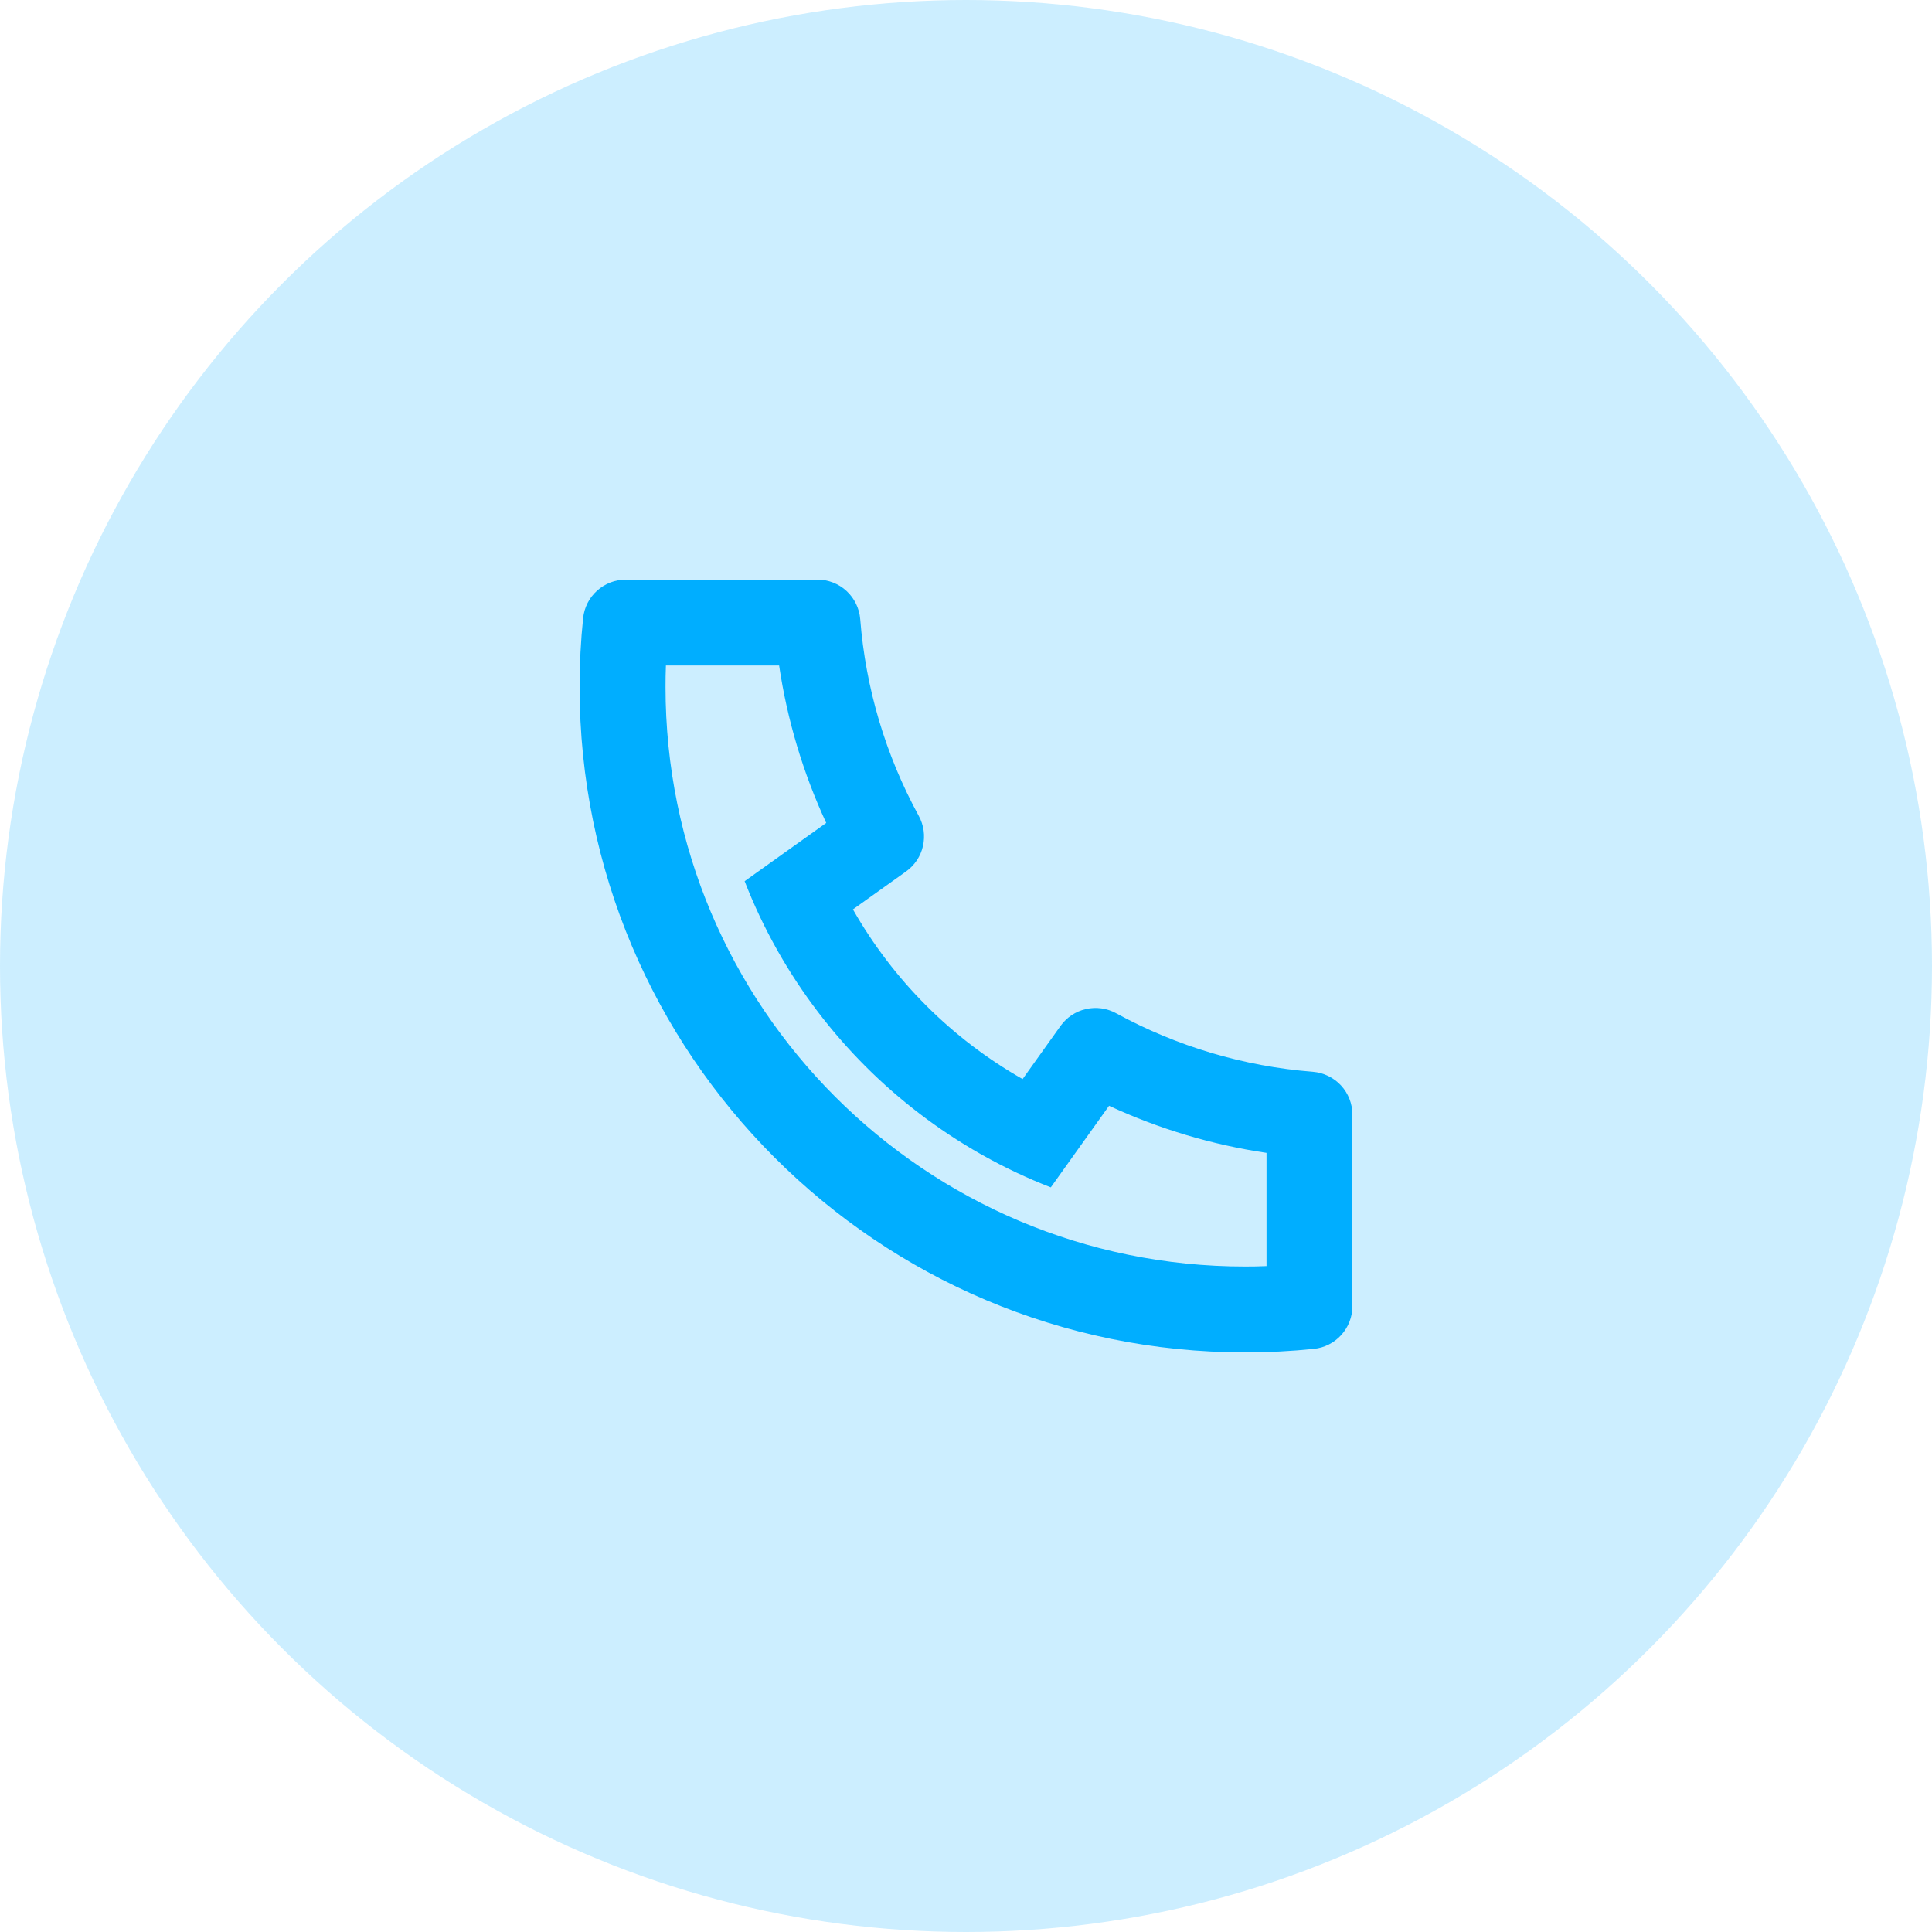 <svg width="40" height="40" viewBox="0 0 40 40" fill="none" xmlns="http://www.w3.org/2000/svg">
<circle cx="20" cy="20" r="20" fill="#00AEFF" fill-opacity="0.2"/>
<path d="M17.659 18.828C18.493 20.294 19.706 21.507 21.172 22.341L21.957 21.241C22.084 21.064 22.27 20.939 22.483 20.891C22.695 20.843 22.917 20.873 23.108 20.978C24.365 21.665 25.753 22.078 27.181 22.19C27.404 22.208 27.612 22.309 27.764 22.473C27.916 22.637 28 22.853 28 23.076V27.043C28 27.263 27.918 27.475 27.771 27.638C27.623 27.802 27.421 27.905 27.202 27.927C26.731 27.976 26.256 28 25.778 28C18.169 28 12 21.831 12 14.222C12 13.744 12.024 13.269 12.073 12.798C12.095 12.579 12.198 12.377 12.362 12.229C12.525 12.082 12.737 12 12.957 12H16.924C17.147 12 17.363 12.084 17.527 12.236C17.691 12.388 17.792 12.596 17.81 12.819C17.922 14.247 18.335 15.635 19.022 16.892C19.127 17.083 19.157 17.305 19.109 17.517C19.061 17.73 18.936 17.916 18.759 18.043L17.659 18.828ZM15.417 18.244L17.106 17.038C16.627 16.004 16.298 14.906 16.131 13.778H13.787C13.781 13.925 13.779 14.074 13.779 14.222C13.778 20.85 19.15 26.222 25.778 26.222C25.926 26.222 26.075 26.22 26.222 26.213V23.869C25.094 23.702 23.996 23.373 22.962 22.894L21.756 24.583C21.27 24.394 20.798 24.172 20.344 23.916L20.292 23.887C18.549 22.895 17.105 21.451 16.113 19.708L16.084 19.656C15.828 19.202 15.606 18.73 15.417 18.244Z" fill="#00AEFF"/>
</svg>

